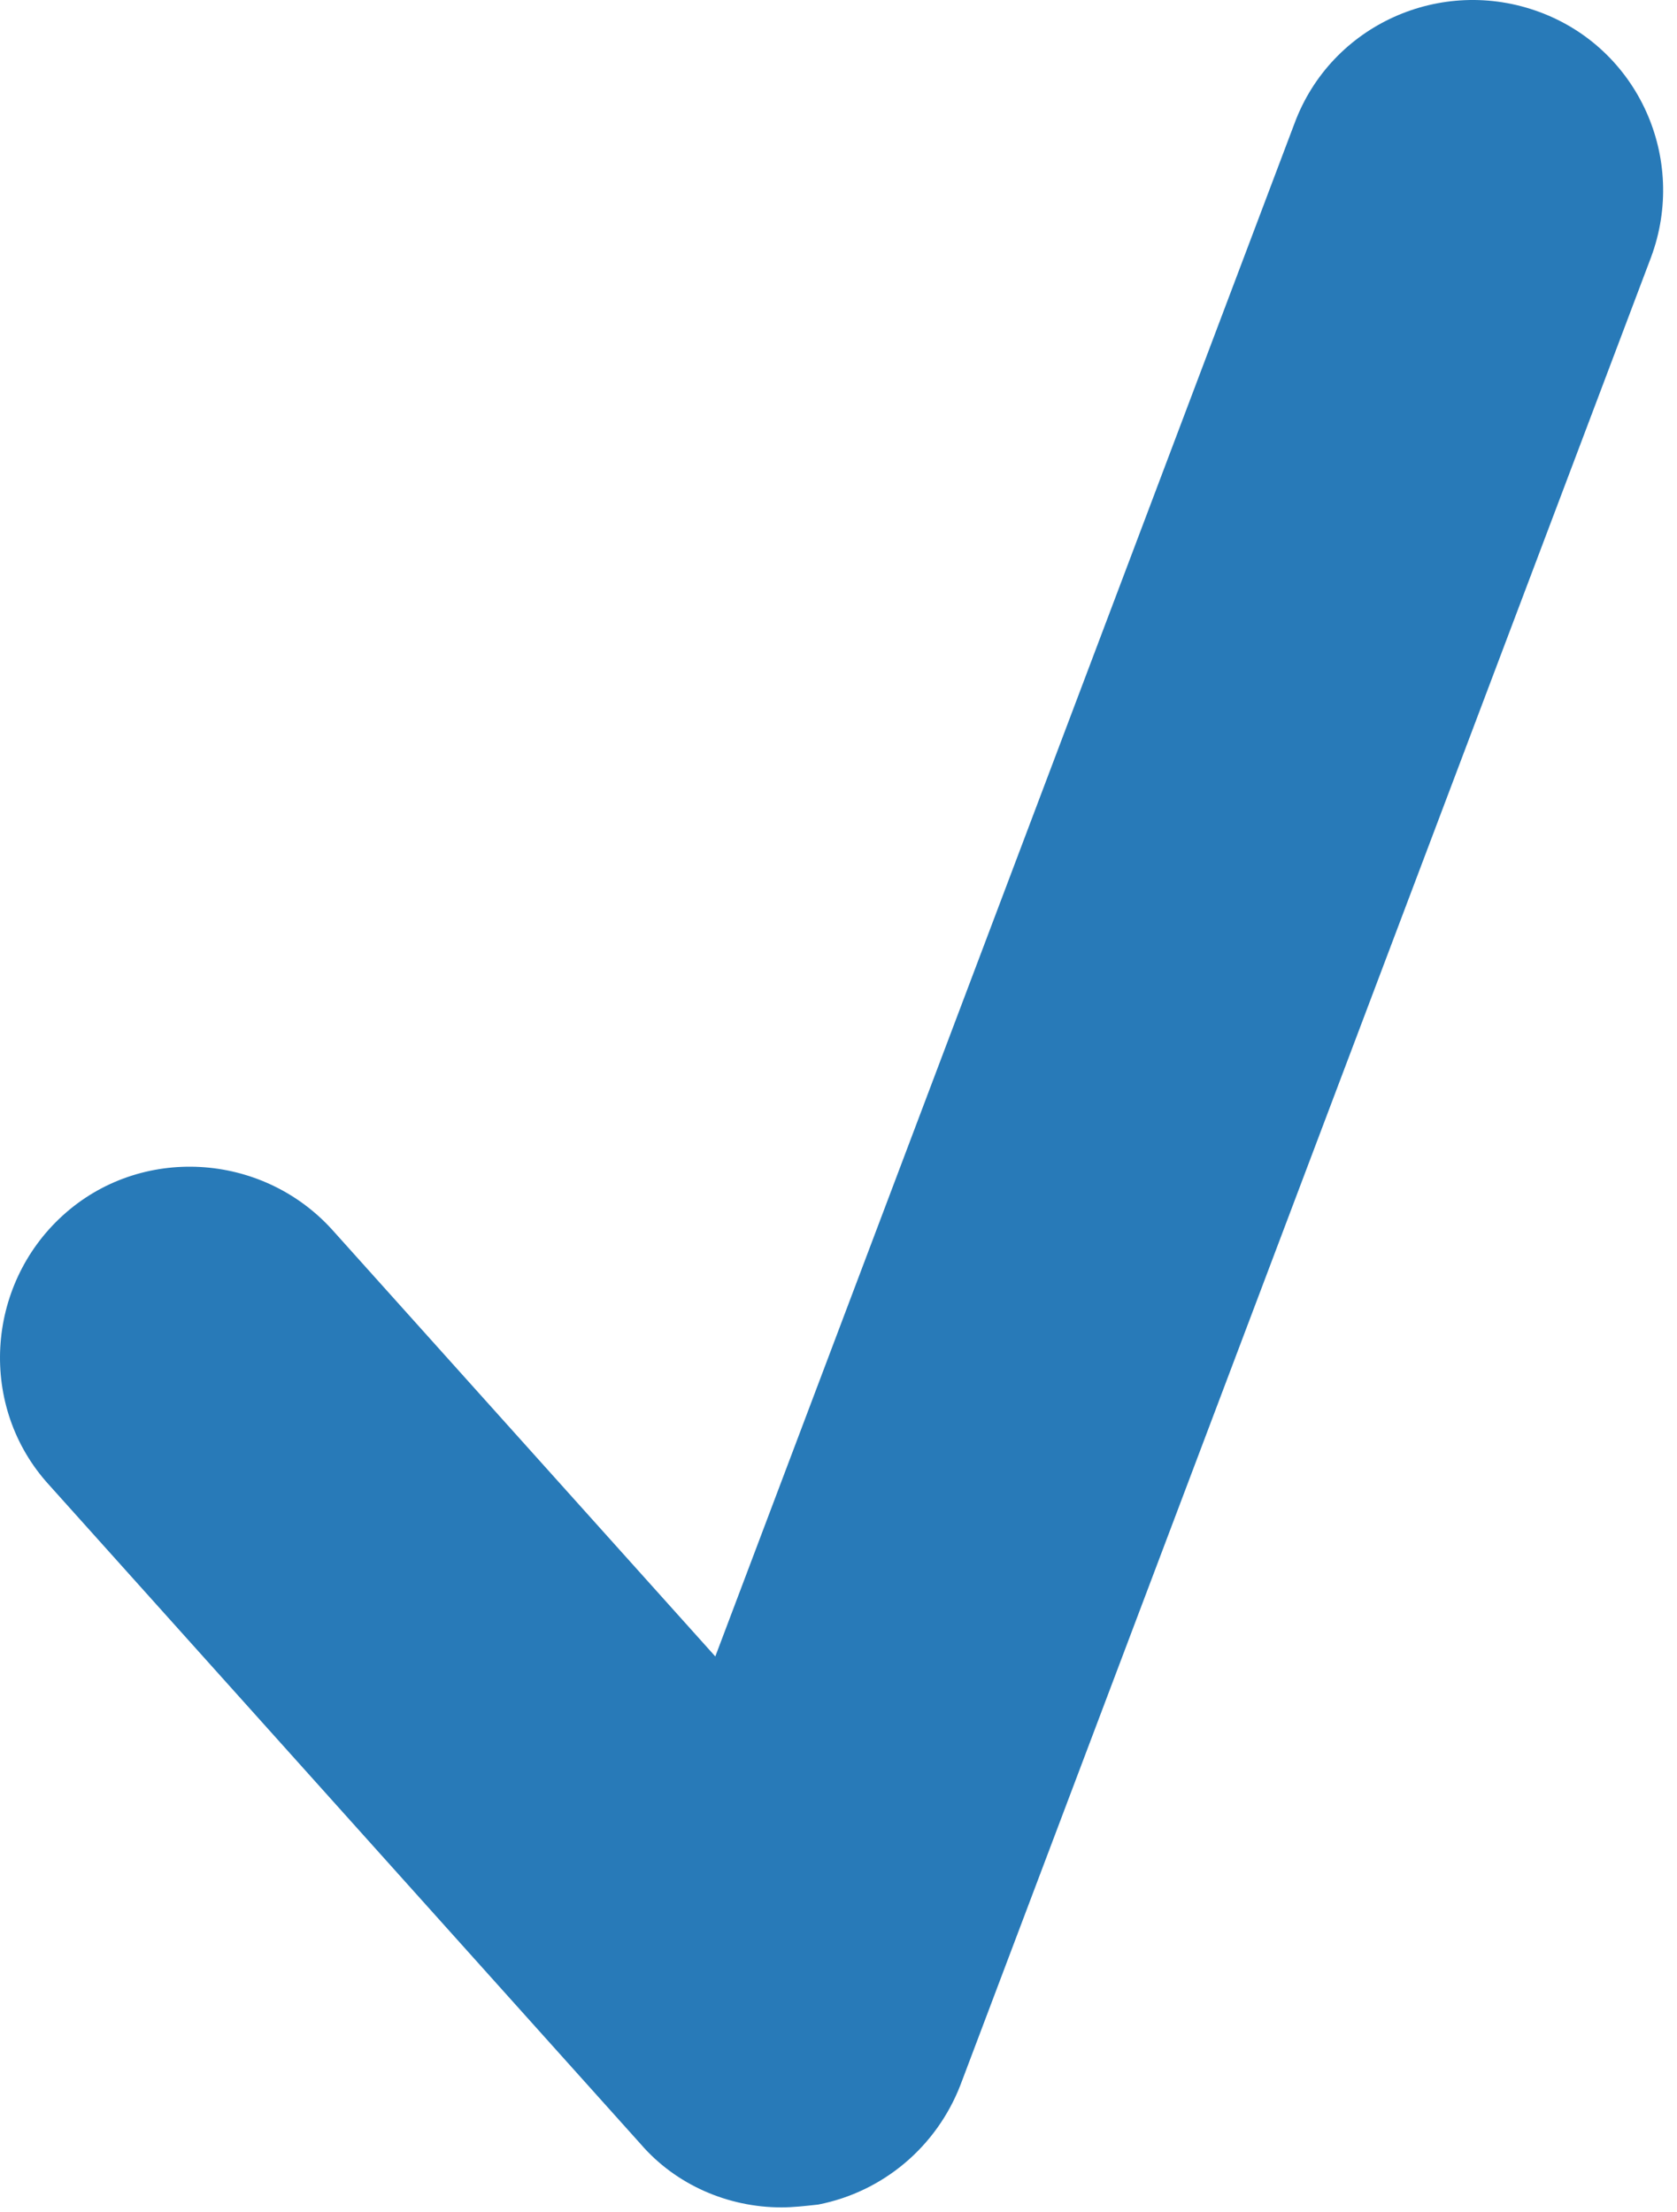 <svg clip-rule="evenodd" fill-rule="evenodd" stroke-linejoin="round" stroke-miterlimit="2" viewBox="0 0 119 157" xmlns="http://www.w3.org/2000/svg"><path d="m667.3 637.5c-3.8 0-7.5-1.6-10-4.5l-42-46.8c-5-5.5-4.5-14.1 1-19.1s14.1-4.5 19.1 1l27.2 30.3 41.1-108.8c2.6-7 10.4-10.5 17.4-7.9s10.5 10.4 7.9 17.4l-49 129.7c-1.7 4.4-5.5 7.6-10.1 8.5-.9.1-1.8.2-2.6.2z" fill="#287ab8" fill-rule="nonzero" transform="translate(-611.842 -480.842)"/></svg>